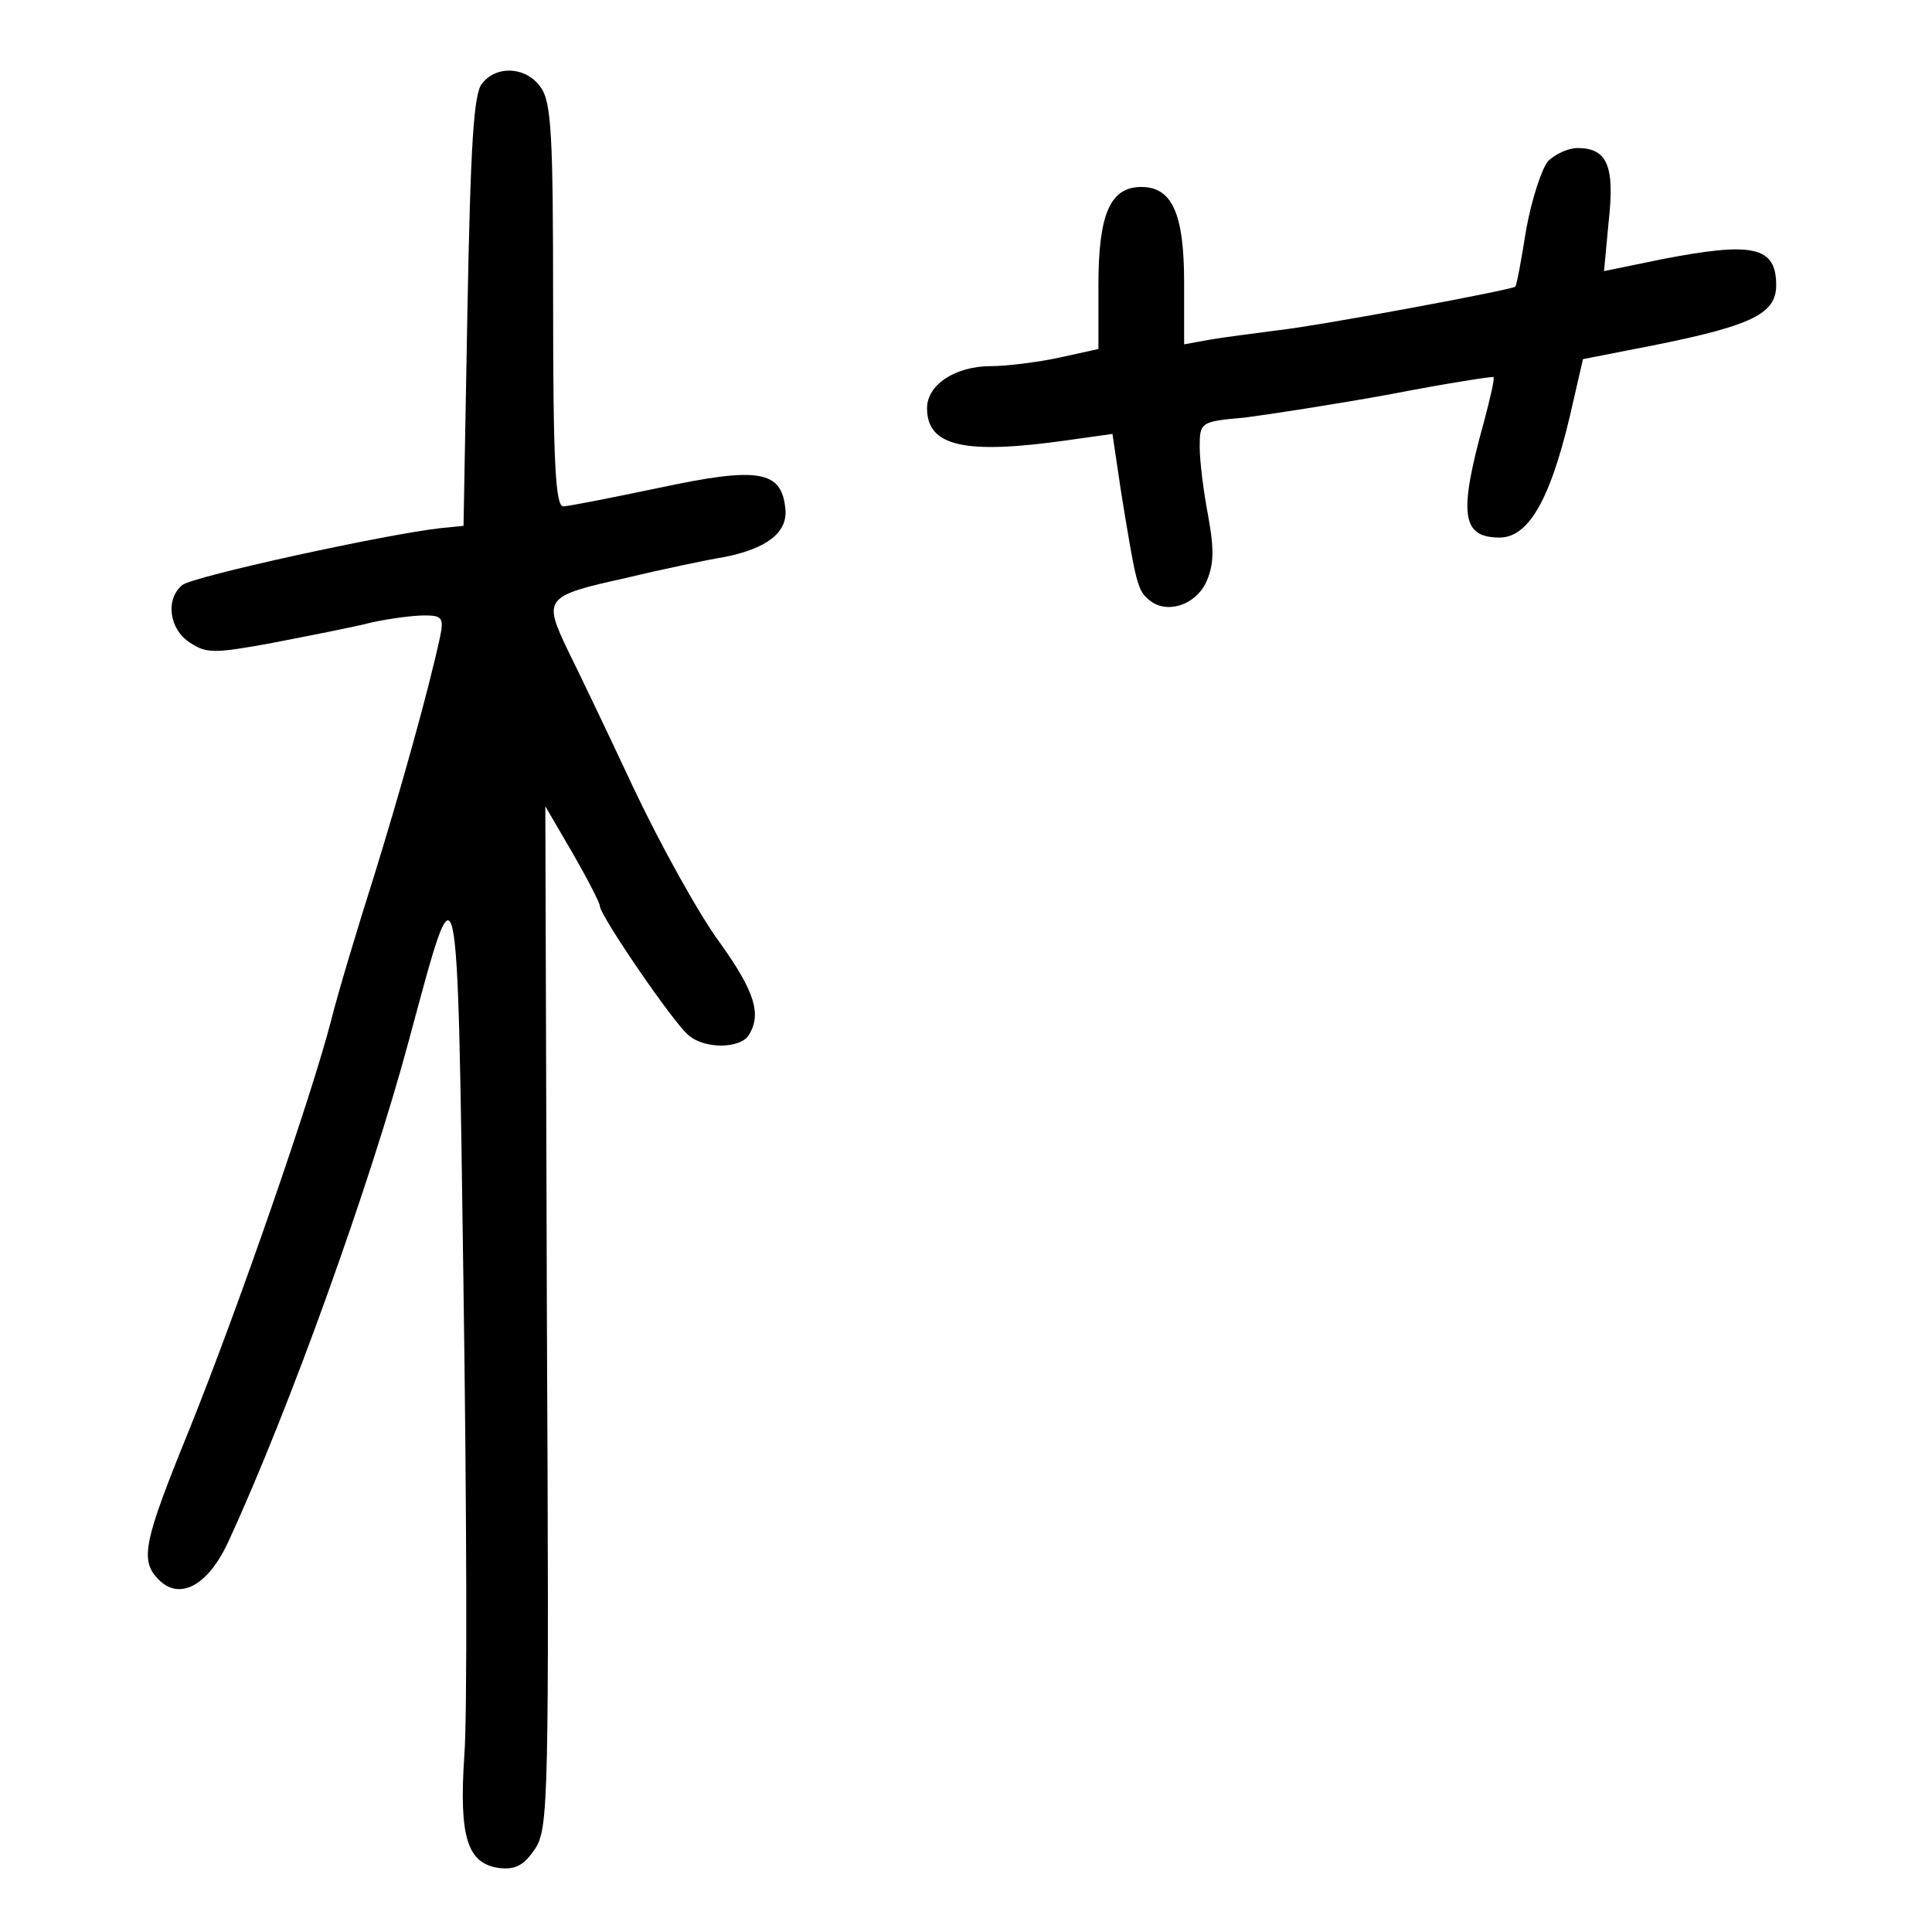 <?xml version="1.0" standalone="no"?>
<!DOCTYPE svg PUBLIC "-//W3C//DTD SVG 20010904//EN"
 "http://www.w3.org/TR/2001/REC-SVG-20010904/DTD/svg10.dtd">
<svg version="1.0" xmlns="http://www.w3.org/2000/svg"
 width="248pt" height="248pt" viewBox="0 0 248 248"
 preserveAspectRatio="xMidYMid meet">
<g transform="translate(0,248) scale(0.1,-0.1)"
fill="#000000" stroke="none">
<path d="M619 2373 c-11 -12 -15 -79 -19 -292 l-5 -276 -30 -3 c-71 -8 -318
-62 -331 -73 -22 -18 -17 -57 10 -74 21 -14 31 -14 107 0 46 9 103 20 126 26
23 5 53 9 68 9 22 0 25 -3 20 -27 -15 -70 -51 -198 -85 -308 -21 -66 -46 -149
-55 -185 -25 -97 -118 -366 -182 -525 -59 -145 -64 -168 -39 -193 27 -27 64
-7 90 51 77 167 182 459 231 642 64 237 62 249 70 -320 4 -279 5 -549 1 -599
-7 -105 4 -139 46 -144 20 -2 31 4 45 25 17 26 18 64 15 683 l-2 655 35 -60
c19 -33 35 -64 35 -68 0 -12 95 -151 114 -166 21 -18 66 -17 77 0 17 27 8 56
-37 119 -26 35 -76 125 -111 199 -35 75 -73 154 -84 176 -32 67 -30 70 74 93
50 12 108 24 127 27 55 11 82 32 78 63 -5 48 -35 53 -161 26 -62 -13 -118 -24
-124 -24 -10 0 -13 58 -13 258 0 217 -2 261 -16 280 -18 26 -56 29 -75 5z"/>
<path d="M1987 2273 c-8 -10 -21 -49 -28 -88 -6 -38 -12 -71 -14 -73 -4 -4
-250 -50 -305 -56 -30 -4 -70 -9 -87 -12 l-33 -6 0 79 c0 88 -15 123 -55 123
-40 0 -55 -35 -55 -126 l0 -82 -50 -11 c-28 -6 -68 -11 -88 -11 -46 0 -82 -24
-82 -54 0 -49 48 -60 181 -41 l57 8 11 -74 c19 -117 21 -127 36 -139 22 -19
59 -7 73 22 10 22 11 41 3 85 -6 31 -11 71 -11 89 0 32 1 33 58 38 31 4 116
17 187 30 72 14 131 23 132 22 2 -1 -4 -27 -12 -57 -33 -119 -29 -149 20 -149
39 0 68 54 95 177 l12 52 56 11 c158 30 192 45 192 84 0 50 -30 56 -148 33
l-73 -15 6 64 c8 71 -2 94 -40 94 -12 0 -29 -8 -38 -17z"/>
</g>
</svg>
